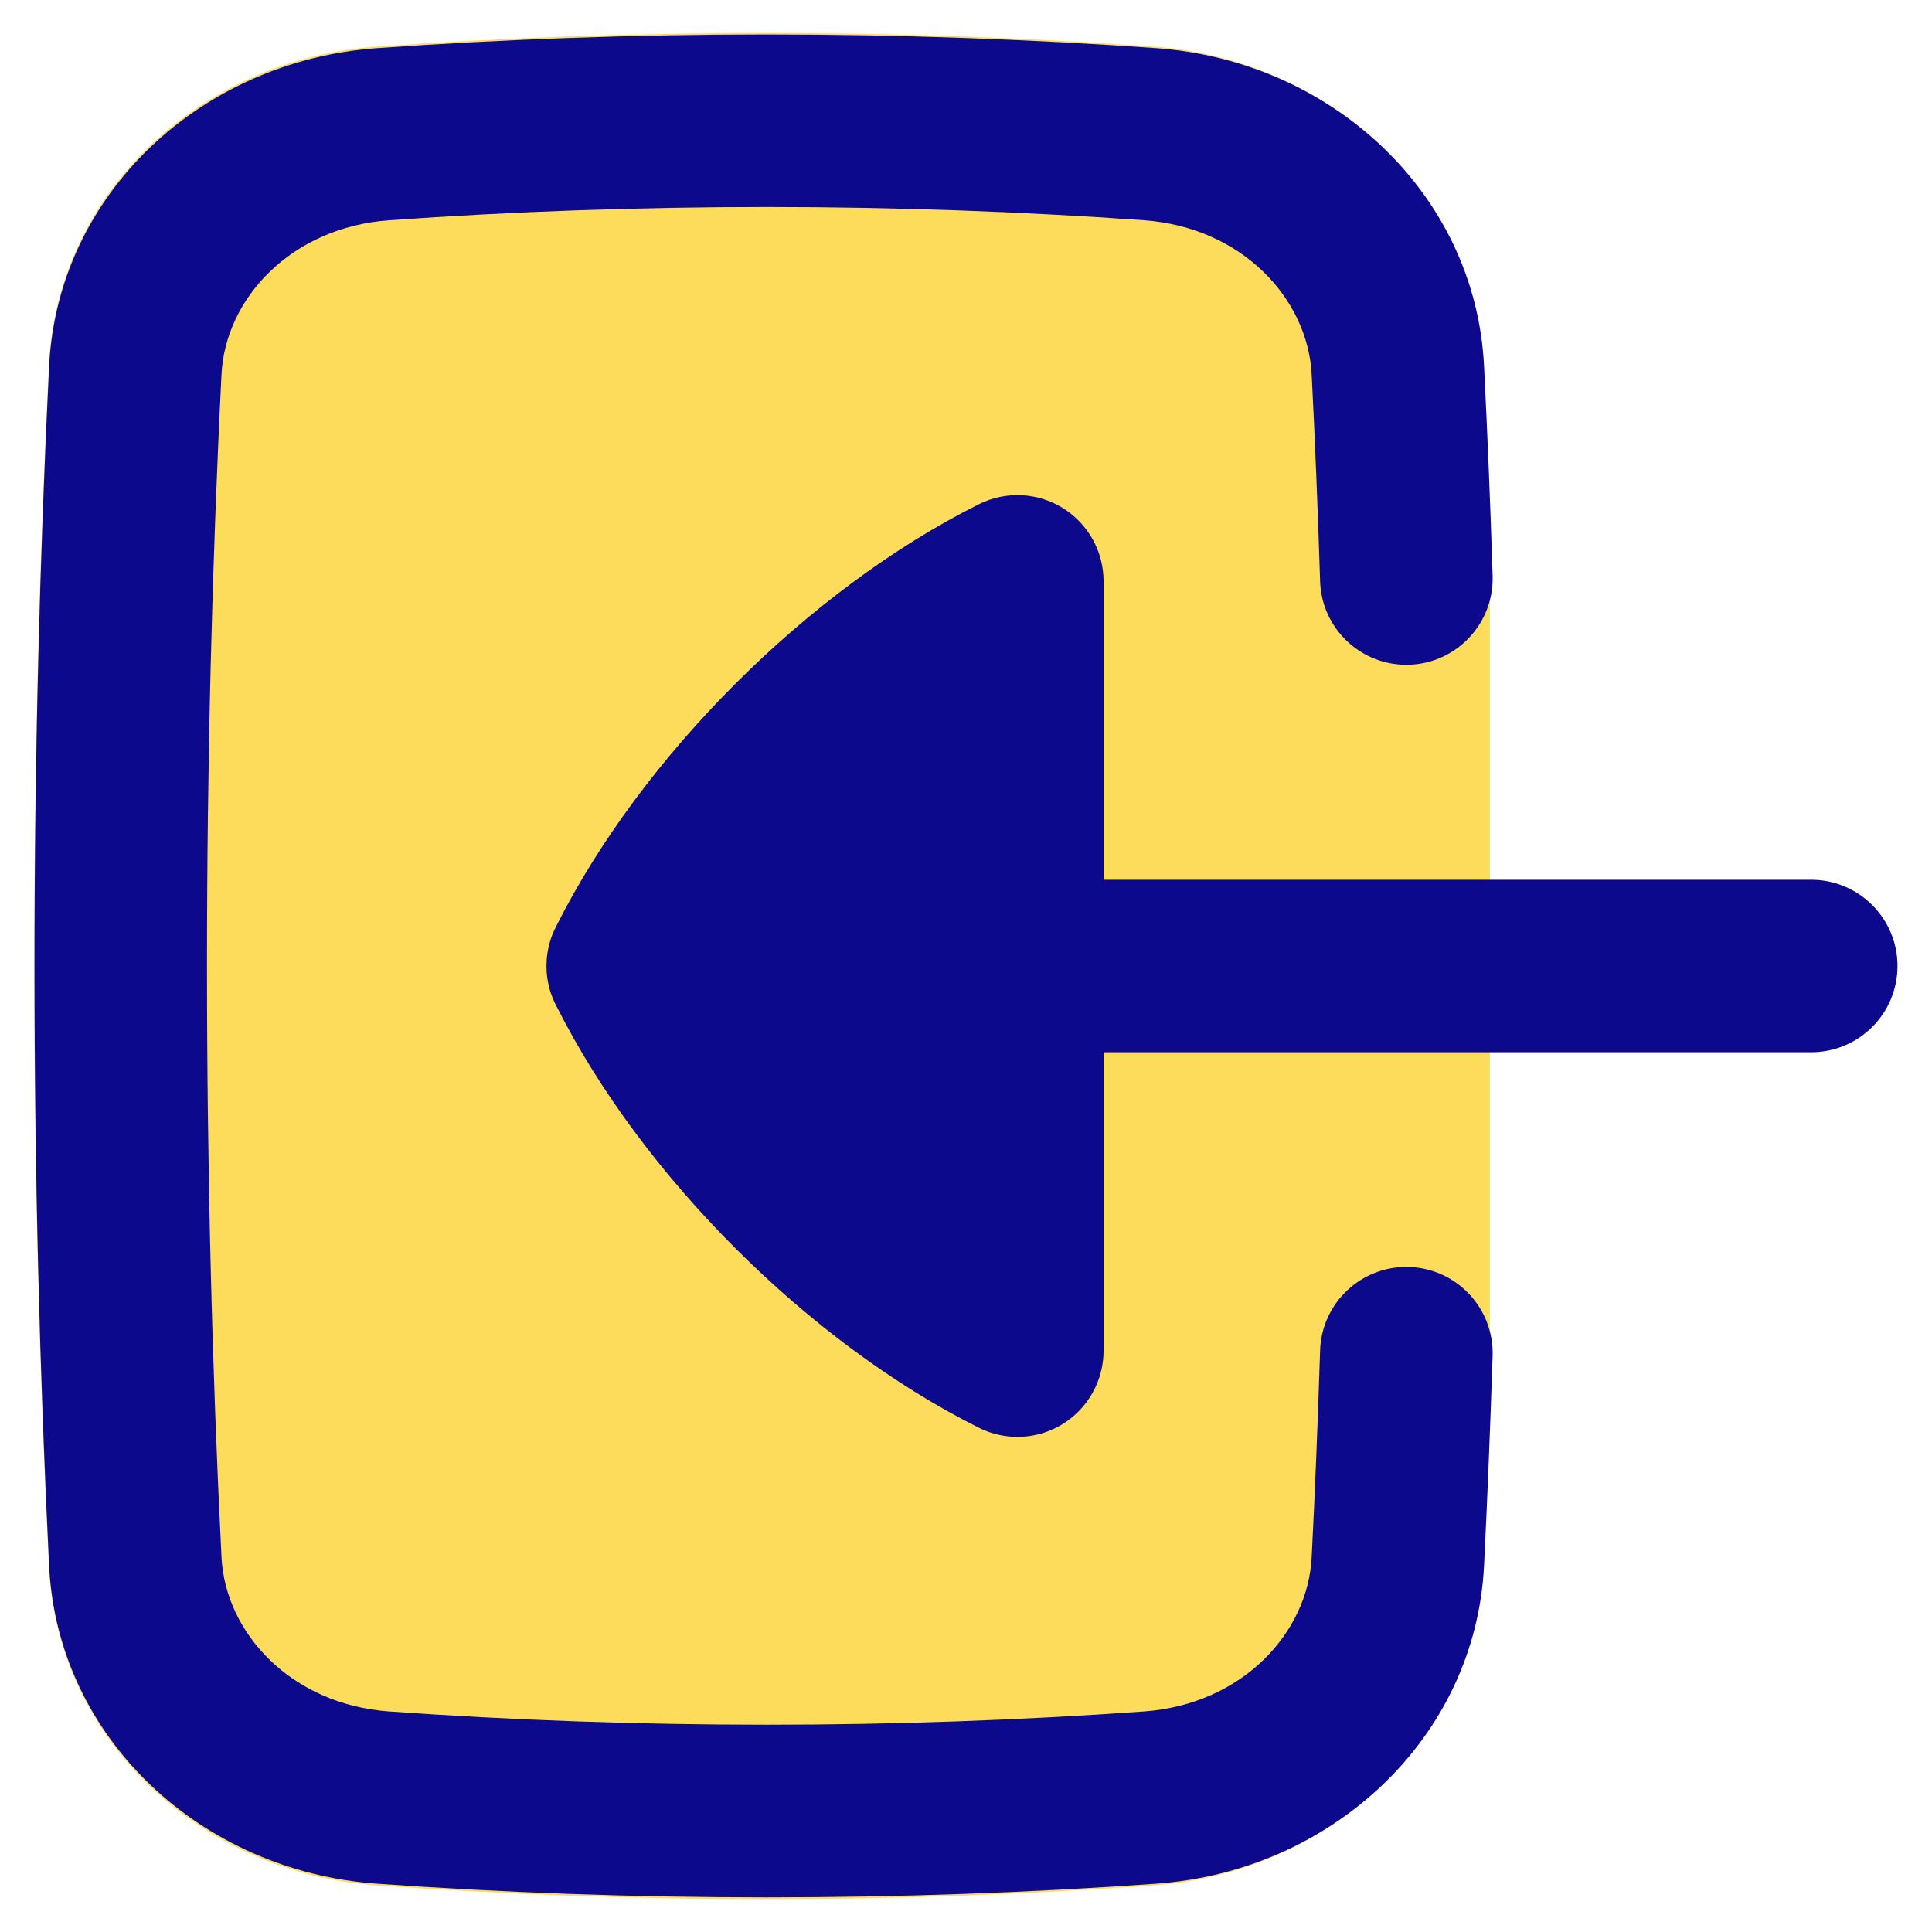 <svg xmlns="http://www.w3.org/2000/svg" fill="none" viewBox="0 0 14 14" id="Login-1--Streamline-Flex">
  <desc>
    Login 1 Streamline Icon: https://streamlinehq.com
  </desc>
  <g id="login-1--arrow-enter-frame-left-login-point-rectangle">
    <path id="Union" fill="#fddc5c" fill-rule="evenodd" d="M5.544 0.239c-0.961 0 -1.903 0.034 -2.818 0.099C1.454 0.429 0.416 1.394 0.354 2.645 0.284 4.049 0.248 5.506 0.248 7c0 1.494 0.037 2.951 0.106 4.355 0.062 1.251 1.1 2.216 2.372 2.307 0.915 0.065 1.857 0.1 2.818 0.1 0.961 0 1.903 -0.034 2.818 -0.1 1.272 -0.091 2.31 -1.056 2.372 -2.307 0.025 -0.501 0.045 -1.009 0.062 -1.522l0 -0.008 0 -0.011V4.187c0 -0.007 -0 -0.013 -0 -0.02 -0.016 -0.514 -0.037 -1.021 -0.062 -1.522C10.672 1.394 9.634 0.429 8.362 0.338 7.447 0.273 6.505 0.239 5.544 0.239Z" clip-rule="evenodd" stroke-width="1"></path>
    <path id="Union_2" fill="#0c098c" fill-rule="evenodd" d="M2.821 1.596C3.707 1.533 4.621 1.5 5.555 1.5c0.934 0 1.847 0.033 2.734 0.096 0.712 0.051 1.188 0.568 1.216 1.119 0.025 0.493 0.045 0.992 0.061 1.497 0.011 0.345 0.3 0.616 0.645 0.605 0.345 -0.011 0.616 -0.3 0.605 -0.645 -0.016 -0.513 -0.037 -1.02 -0.062 -1.52C10.691 1.402 9.649 0.44 8.378 0.349 7.461 0.284 6.518 0.25 5.555 0.25c-0.963 0 -1.906 0.034 -2.823 0.099C1.46 0.44 0.419 1.402 0.356 2.653 0.287 4.054 0.25 5.509 0.25 7c0 1.491 0.037 2.946 0.106 4.347 0.062 1.251 1.104 2.213 2.376 2.303 0.916 0.065 1.86 0.099 2.823 0.099s1.906 -0.034 2.823 -0.099c1.272 -0.091 2.313 -1.053 2.376 -2.304 0.025 -0.5 0.045 -1.007 0.062 -1.52 0.011 -0.345 -0.26 -0.634 -0.605 -0.645 -0.345 -0.011 -0.634 0.26 -0.645 0.605 -0.016 0.505 -0.036 1.005 -0.061 1.497 -0.027 0.551 -0.504 1.068 -1.216 1.119 -0.887 0.063 -1.8 0.096 -2.734 0.096 -0.934 0 -1.847 -0.033 -2.734 -0.096 -0.712 -0.051 -1.188 -0.568 -1.216 -1.119C1.536 9.905 1.5 8.471 1.5 7c0 -1.471 0.036 -2.905 0.105 -4.285 0.027 -0.551 0.504 -1.068 1.216 -1.119ZM3.96 7l0 -0.002c0 -0.104 0.026 -0.202 0.072 -0.289 0.62 -1.232 1.829 -2.439 3.061 -3.055 0.194 -0.097 0.424 -0.087 0.608 0.027 0.184 0.114 0.296 0.315 0.296 0.532v2.162l5.128 0c0.345 0 0.625 0.28 0.625 0.625 0 0.345 -0.28 0.625 -0.625 0.625l-5.128 -0v2.162c0 0.217 -0.112 0.418 -0.296 0.532 -0.184 0.114 -0.414 0.124 -0.608 0.027 -1.232 -0.616 -2.44 -1.822 -3.06 -3.054C3.986 7.205 3.96 7.106 3.96 7Z" clip-rule="evenodd" stroke-width="1"></path>
  </g>
</svg>